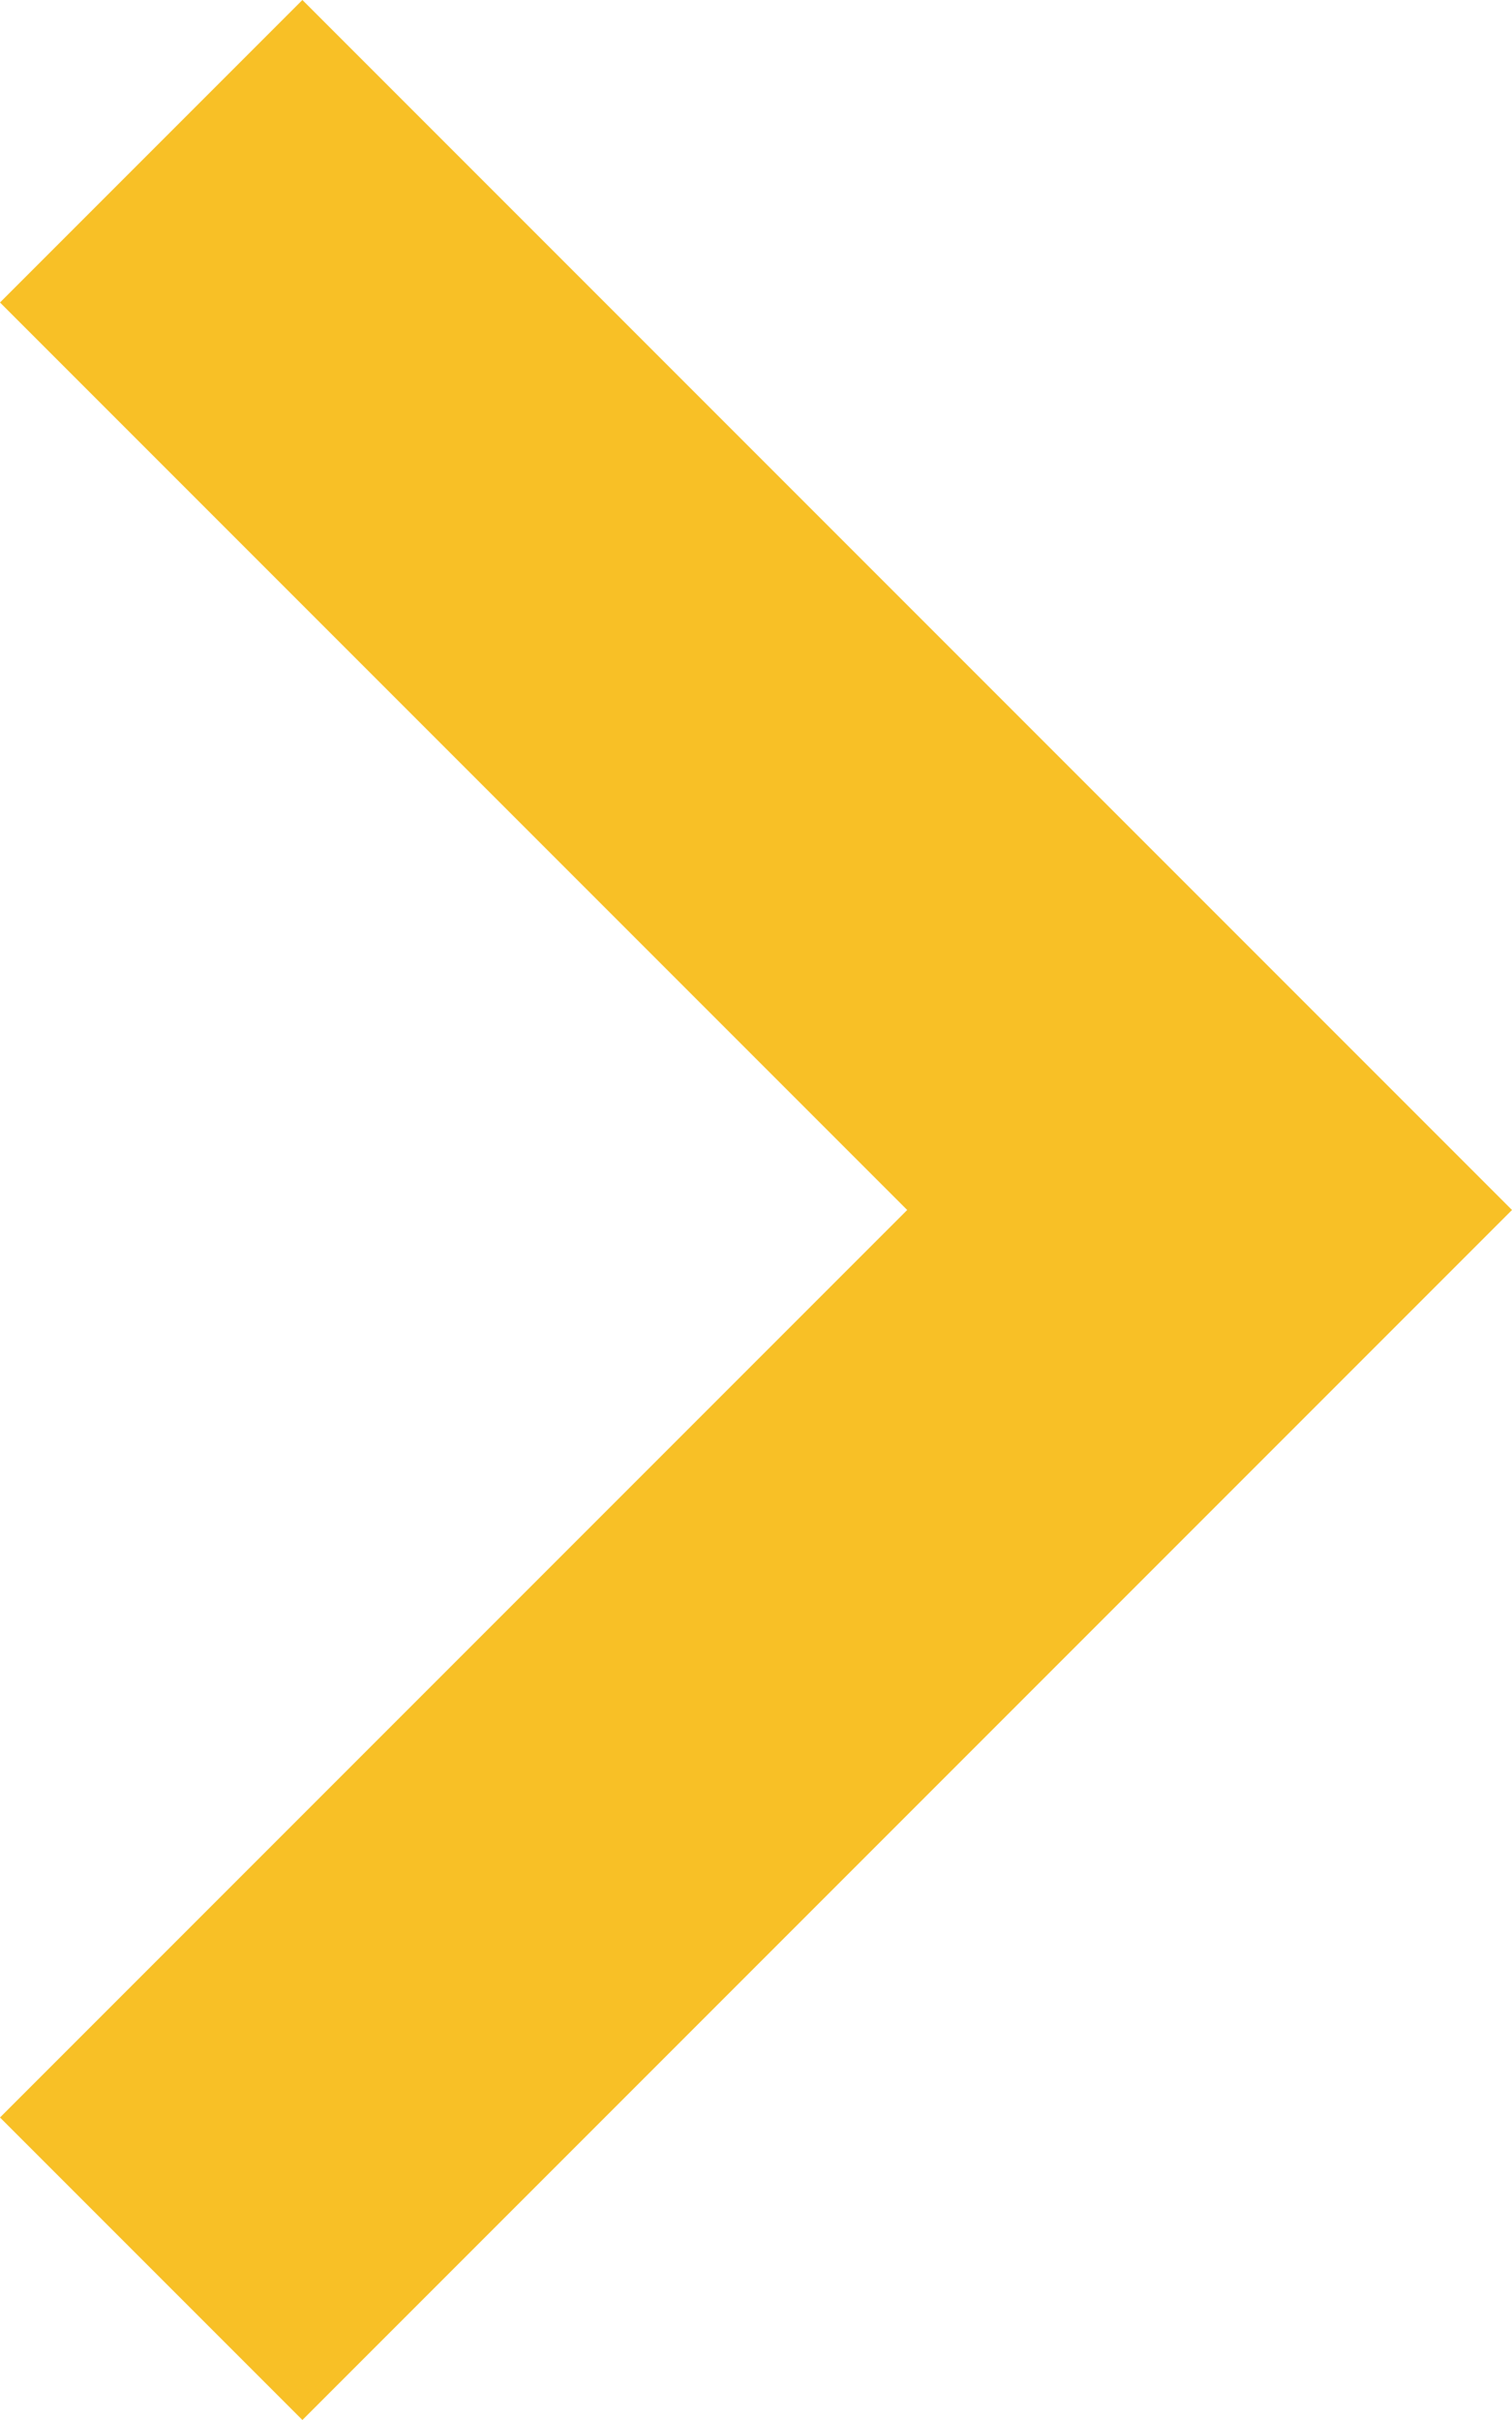 <svg xmlns="http://www.w3.org/2000/svg" width="10" height="16" viewBox="0 0 10 16">
  <defs>
    <style>
      .cls-1 {
        fill: #F8C026;
        fill-rule: evenodd;
      }
    </style>
  </defs>
  <path class="cls-1" d="M440,3909l6,6-6,6,2,2,8-8-8-8Z" transform="translate(-440 -3907)"/>
</svg>
